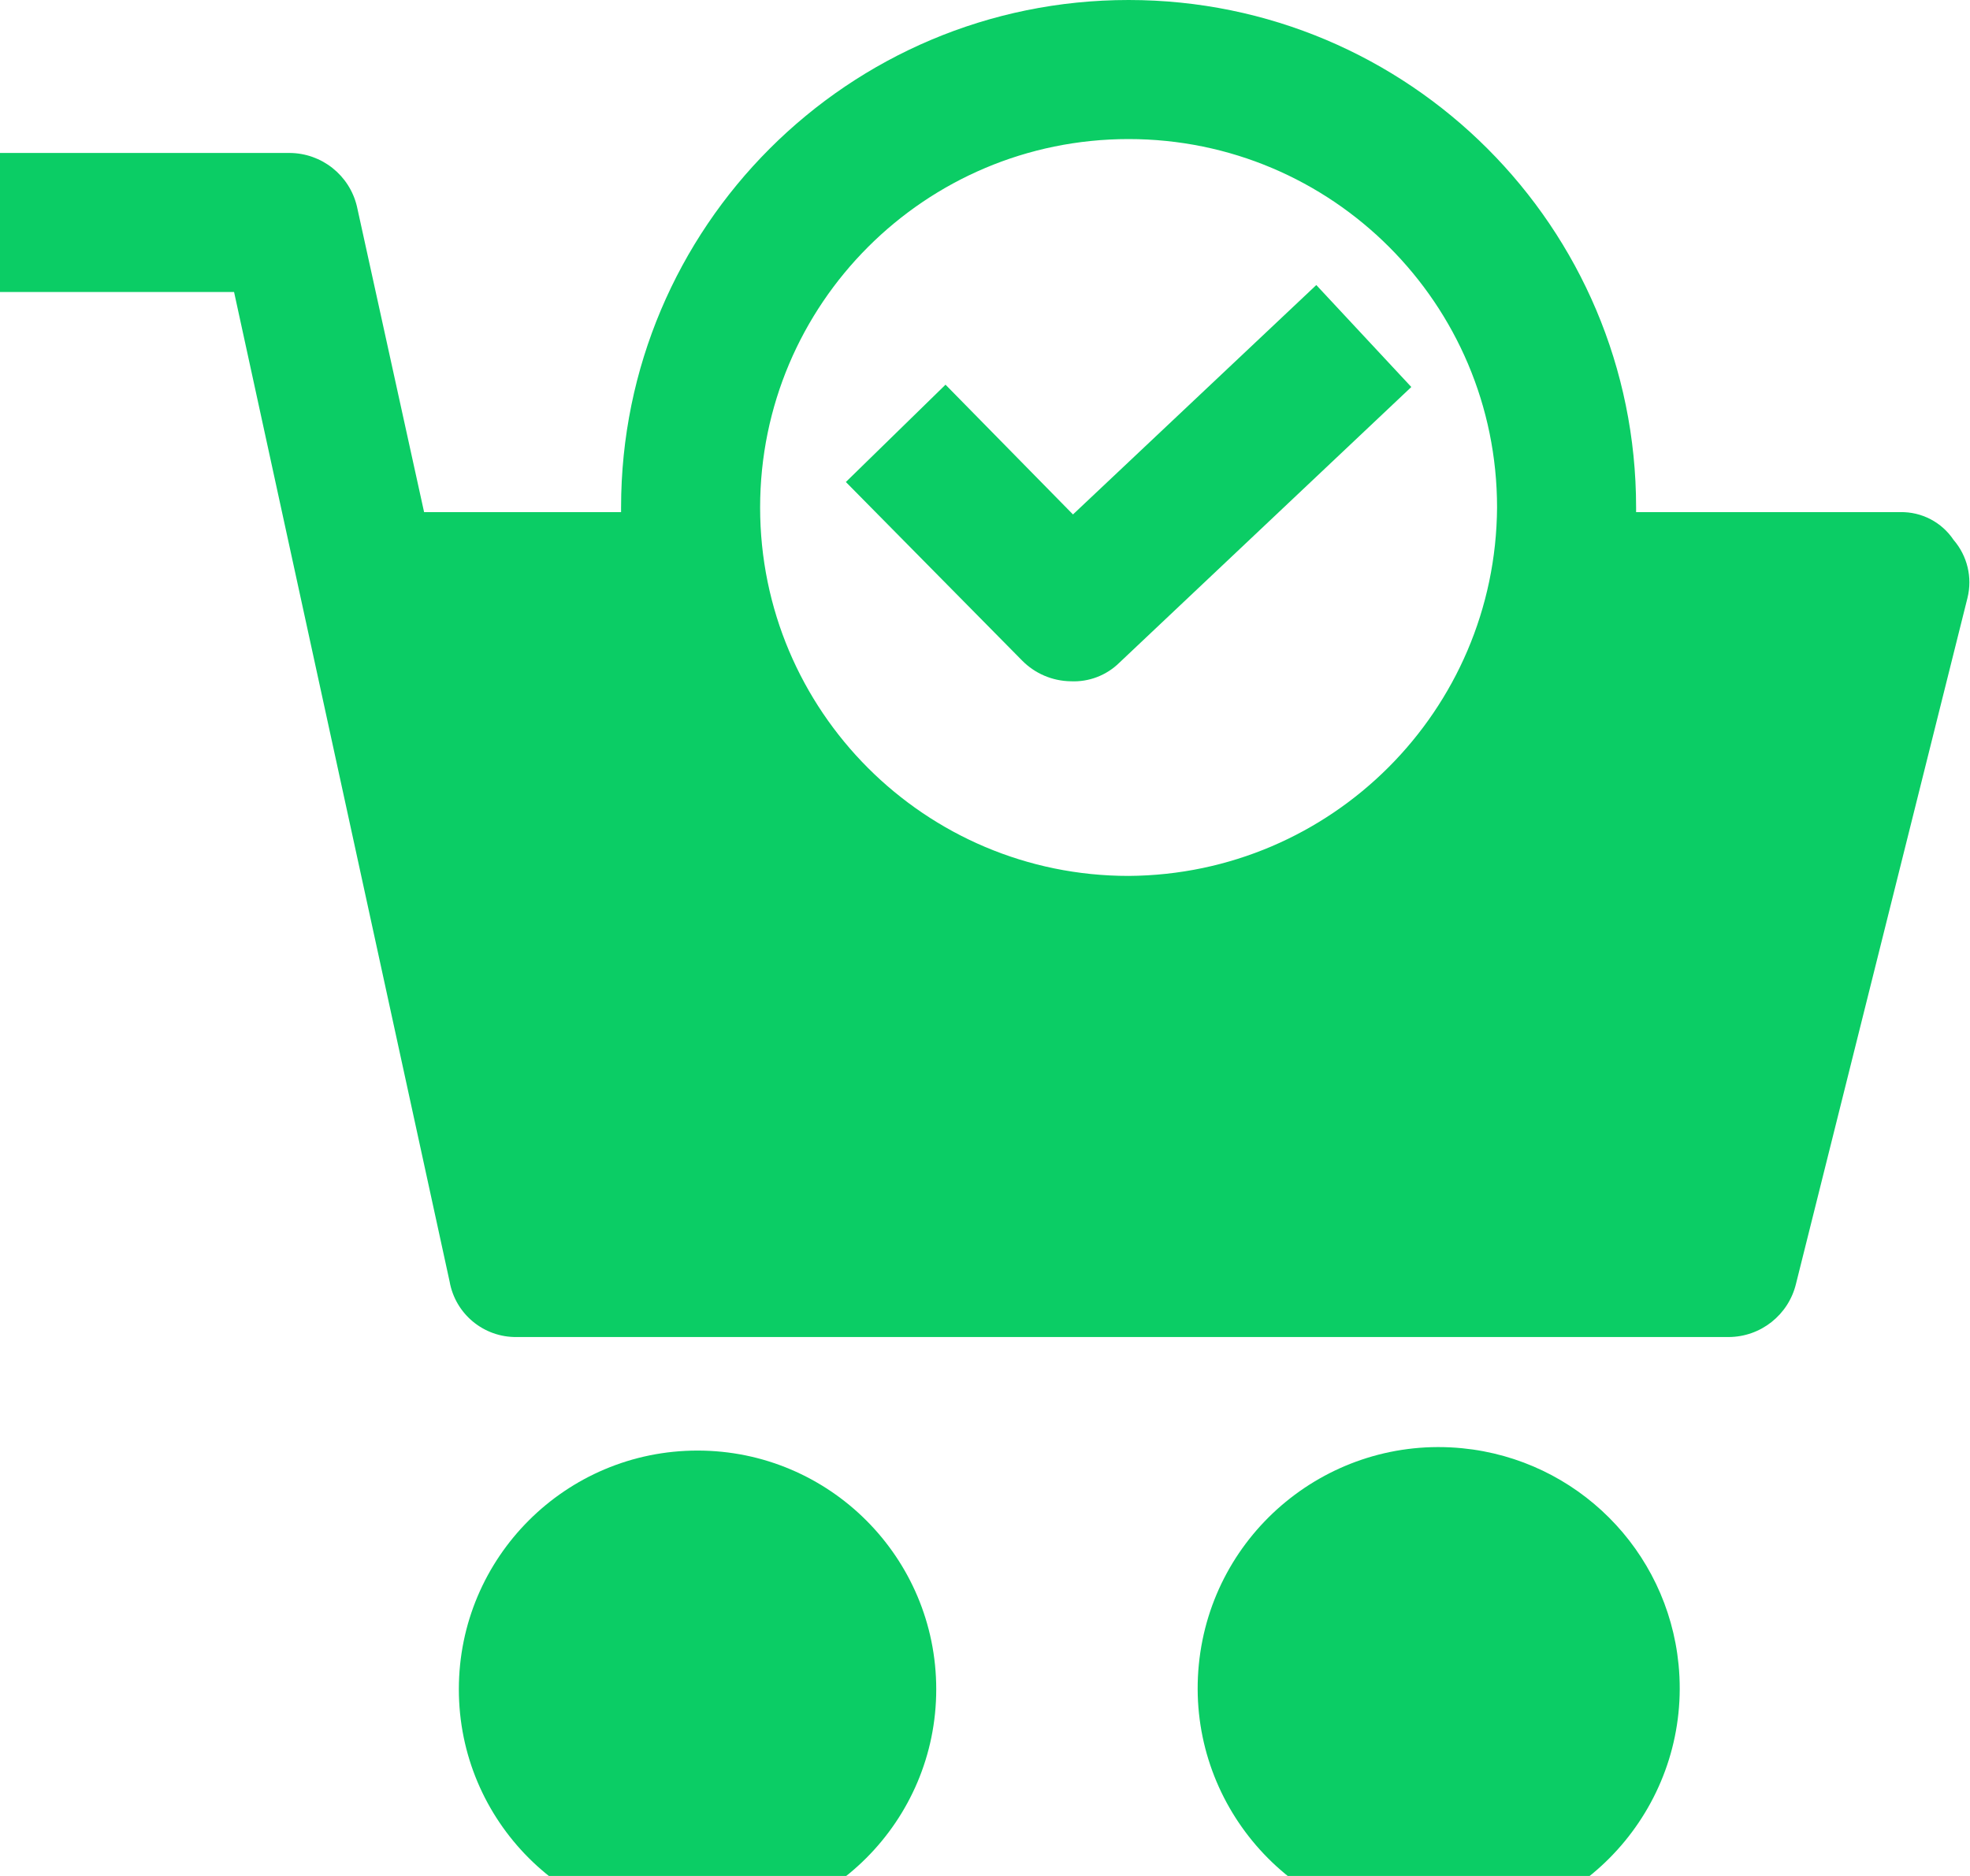 <svg width="210" height="200" viewBox="0 0 210 200" fill="none" xmlns="http://www.w3.org/2000/svg">
<path d="M74.358 205.538C88.41 205.538 99.802 194.146 99.802 180.093C99.802 166.04 88.41 154.648 74.358 154.648C60.305 154.648 48.913 166.04 48.913 180.093C48.913 194.146 60.305 205.538 74.358 205.538Z" fill="#0BCD65"/>
<path d="M155.88 154.401C141.758 153.012 129.185 163.332 127.795 177.453C126.406 191.574 136.726 204.148 150.847 205.538C152.52 205.702 154.206 205.702 155.88 205.538C170.001 204.148 180.321 191.574 178.932 177.453C177.731 165.253 168.079 155.602 155.88 154.401Z" fill="#0BCD65"/>
<path d="M208.251 57.563C206.987 55.67 204.845 54.553 202.569 54.599H174.407V54.105C174.409 24.225 150.189 0.002 120.31 1.15333e-07C90.431 -0.002 66.207 24.218 66.206 54.097C66.206 54.1 66.206 54.102 66.206 54.105V54.599H45.208L38.044 21.99C37.248 18.673 34.291 16.328 30.88 16.308H0V31.13H24.951L47.925 136.615C48.531 140.083 51.569 142.596 55.089 142.543H184.289C187.7 142.524 190.656 140.179 191.453 136.862L209.733 63.739C210.269 61.562 209.717 59.26 208.251 57.563ZM120.306 93.383C98.614 93.383 81.028 75.797 81.028 54.105C81.028 32.412 98.614 14.826 120.306 14.826C141.999 14.826 159.585 32.412 159.585 54.105C159.45 75.742 141.943 93.248 120.306 93.383Z" fill="#0BCD65"/>
<path d="M114.378 54.846L100.791 41.012L90.168 51.387L108.943 70.409C110.311 71.805 112.176 72.604 114.131 72.632C116.06 72.727 117.941 72.01 119.318 70.656L150.445 41.259L140.316 30.389L114.378 54.846Z" fill="#0BCD65"/>
</svg>
